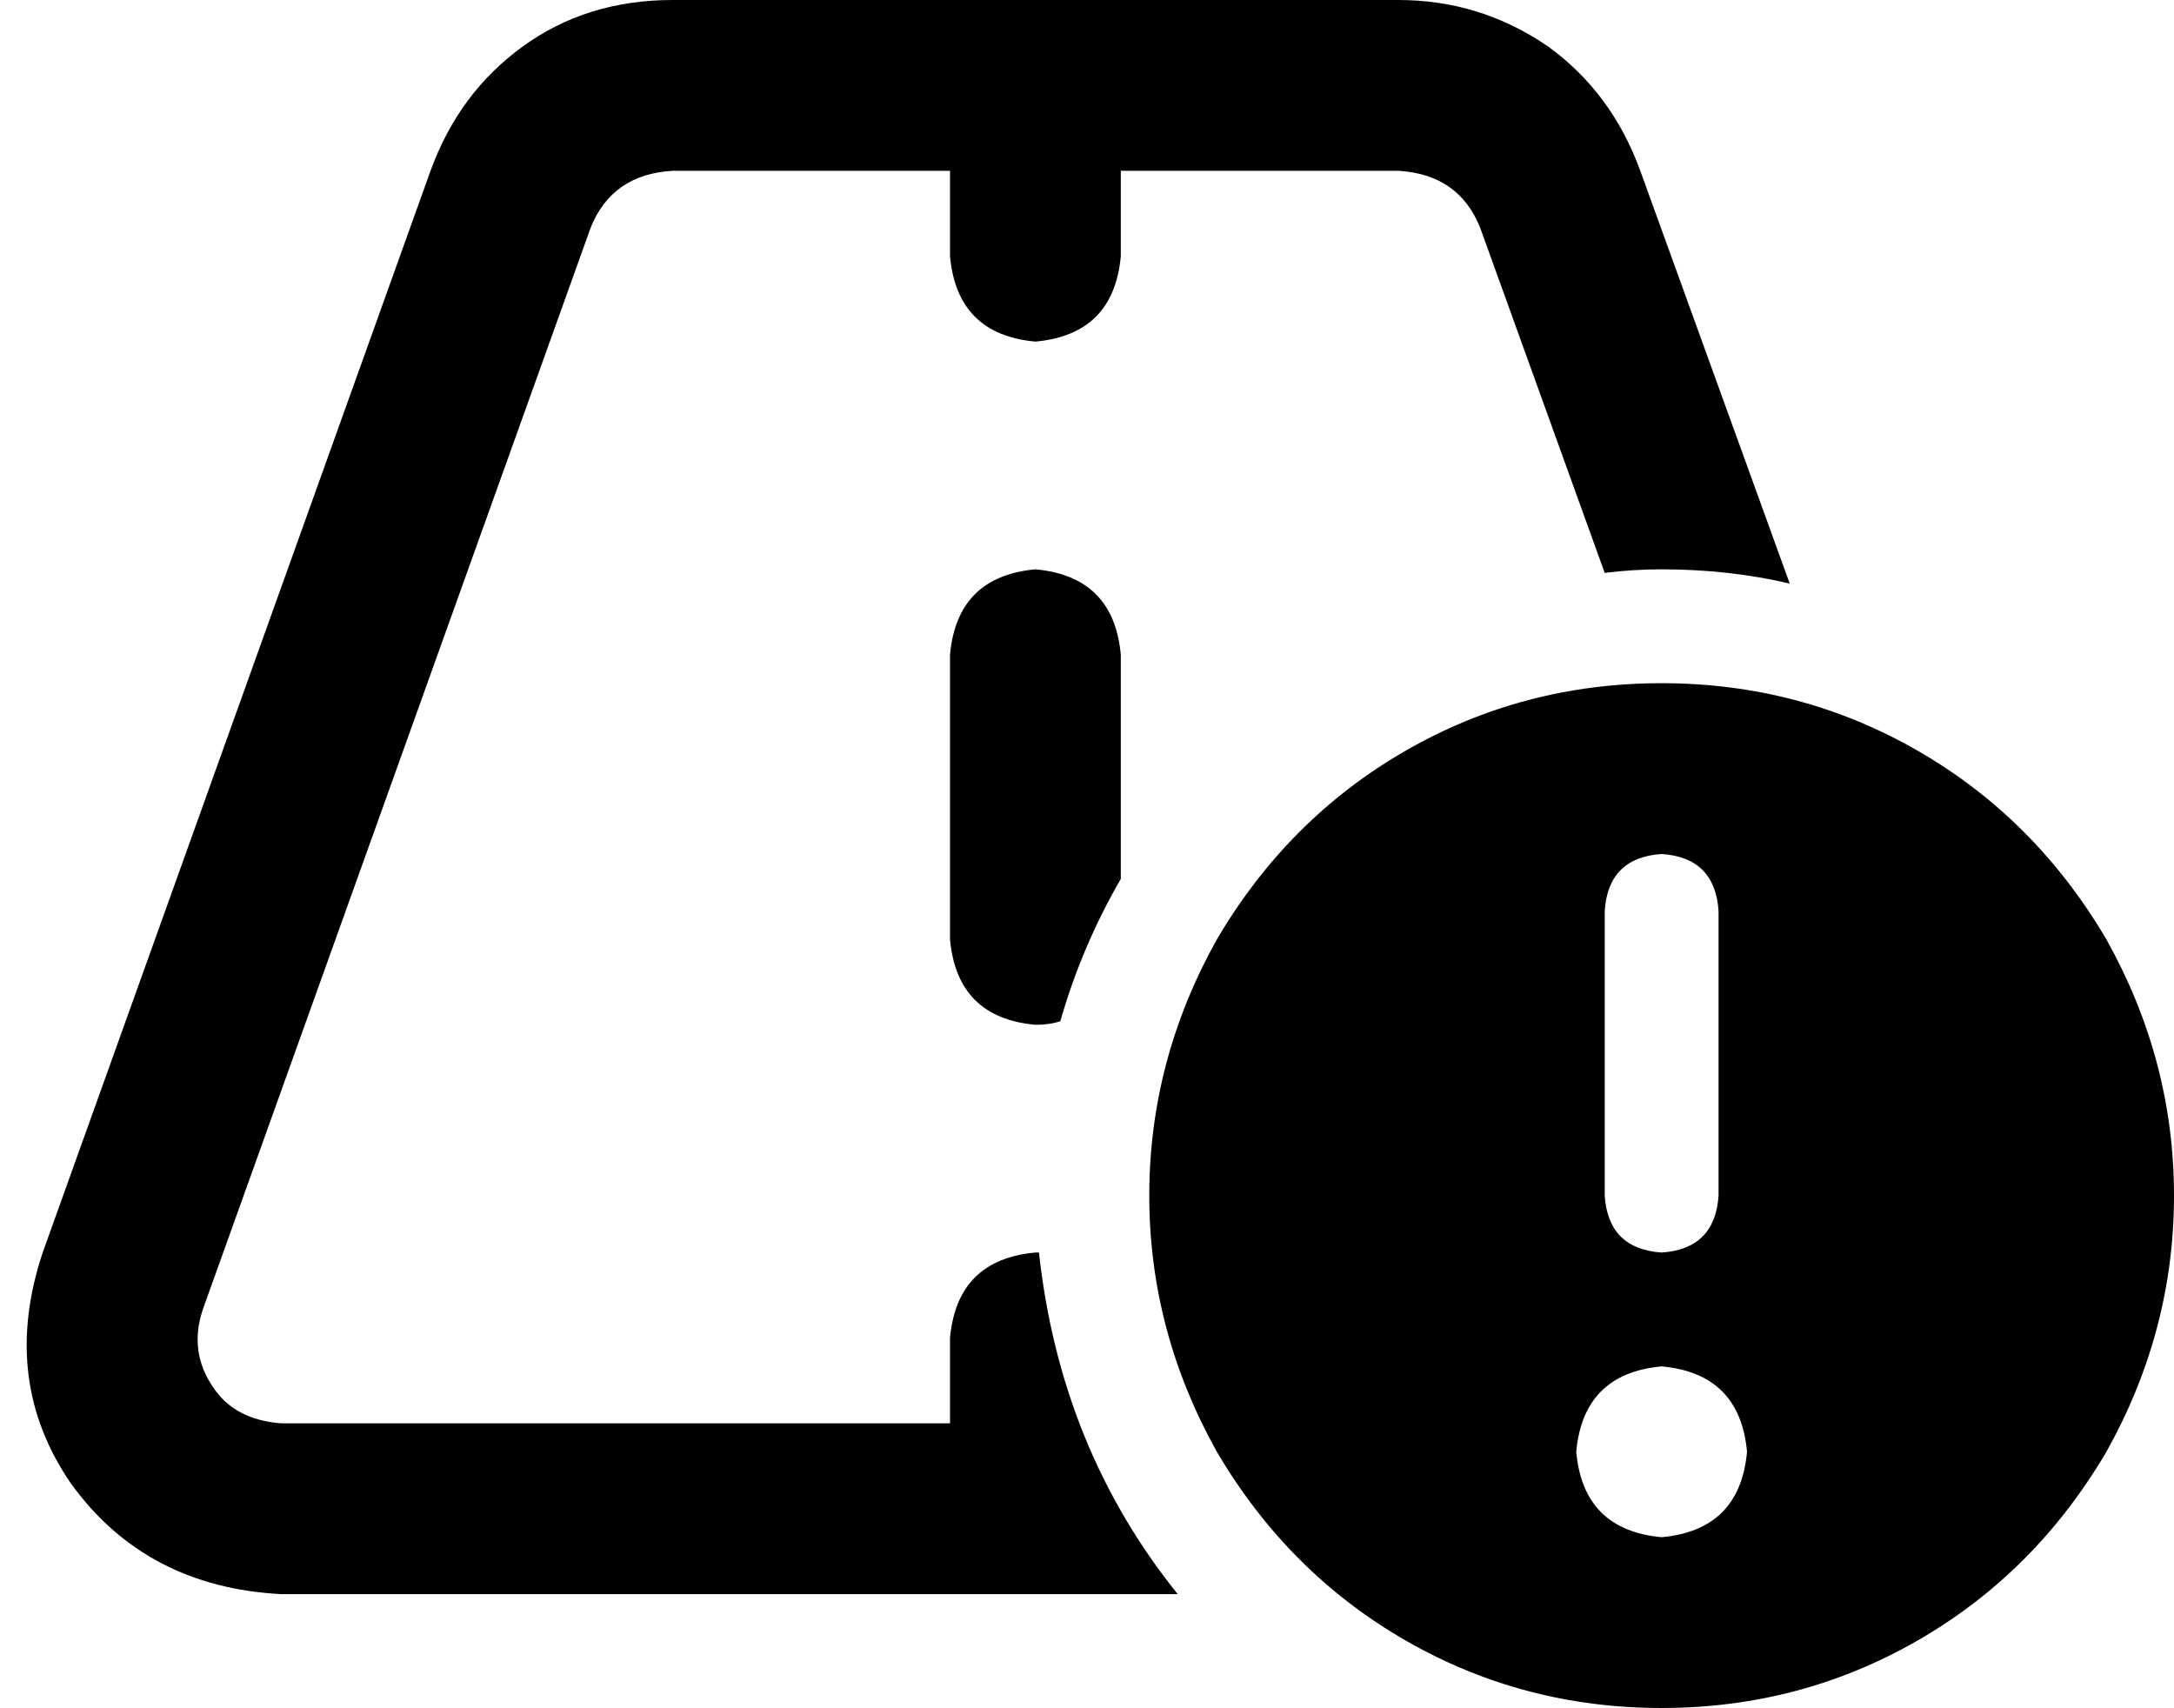 <svg xmlns="http://www.w3.org/2000/svg" viewBox="0 0 611 480">
    <path d="M 189 0 Q 165 0 147 13 L 147 13 Q 129 26 121 48 L 12 352 Q 0 388 20 417 Q 41 446 79 448 L 331 448 Q 298 407 292 352 Q 292 352 291 352 Q 291 352 291 352 Q 269 354 267 376 L 267 400 L 79 400 Q 66 399 60 390 Q 53 380 57 368 L 166 64 Q 172 49 189 48 L 267 48 L 267 72 Q 269 94 291 96 Q 313 94 315 72 L 315 48 L 393 48 Q 410 49 416 64 L 451 161 Q 459 160 467 160 Q 486 160 503 164 L 461 48 Q 453 26 435 13 Q 416 0 393 0 L 189 0 L 189 0 Z M 298 287 Q 304 266 315 247 L 315 184 Q 313 162 291 160 Q 269 162 267 184 L 267 264 Q 269 286 291 288 Q 295 288 298 287 L 298 287 Z M 467 480 Q 506 480 539 461 L 539 461 Q 572 442 592 408 Q 611 374 611 336 Q 611 298 592 264 Q 572 230 539 211 Q 506 192 467 192 Q 428 192 395 211 Q 362 230 342 264 Q 323 298 323 336 Q 323 374 342 408 Q 362 442 395 461 Q 428 480 467 480 L 467 480 Z M 467 384 Q 489 386 491 408 Q 489 430 467 432 Q 445 430 443 408 Q 445 386 467 384 L 467 384 Z M 467 240 Q 482 241 483 256 L 483 336 Q 482 351 467 352 Q 452 351 451 336 L 451 256 Q 452 241 467 240 L 467 240 Z"/>
</svg>
